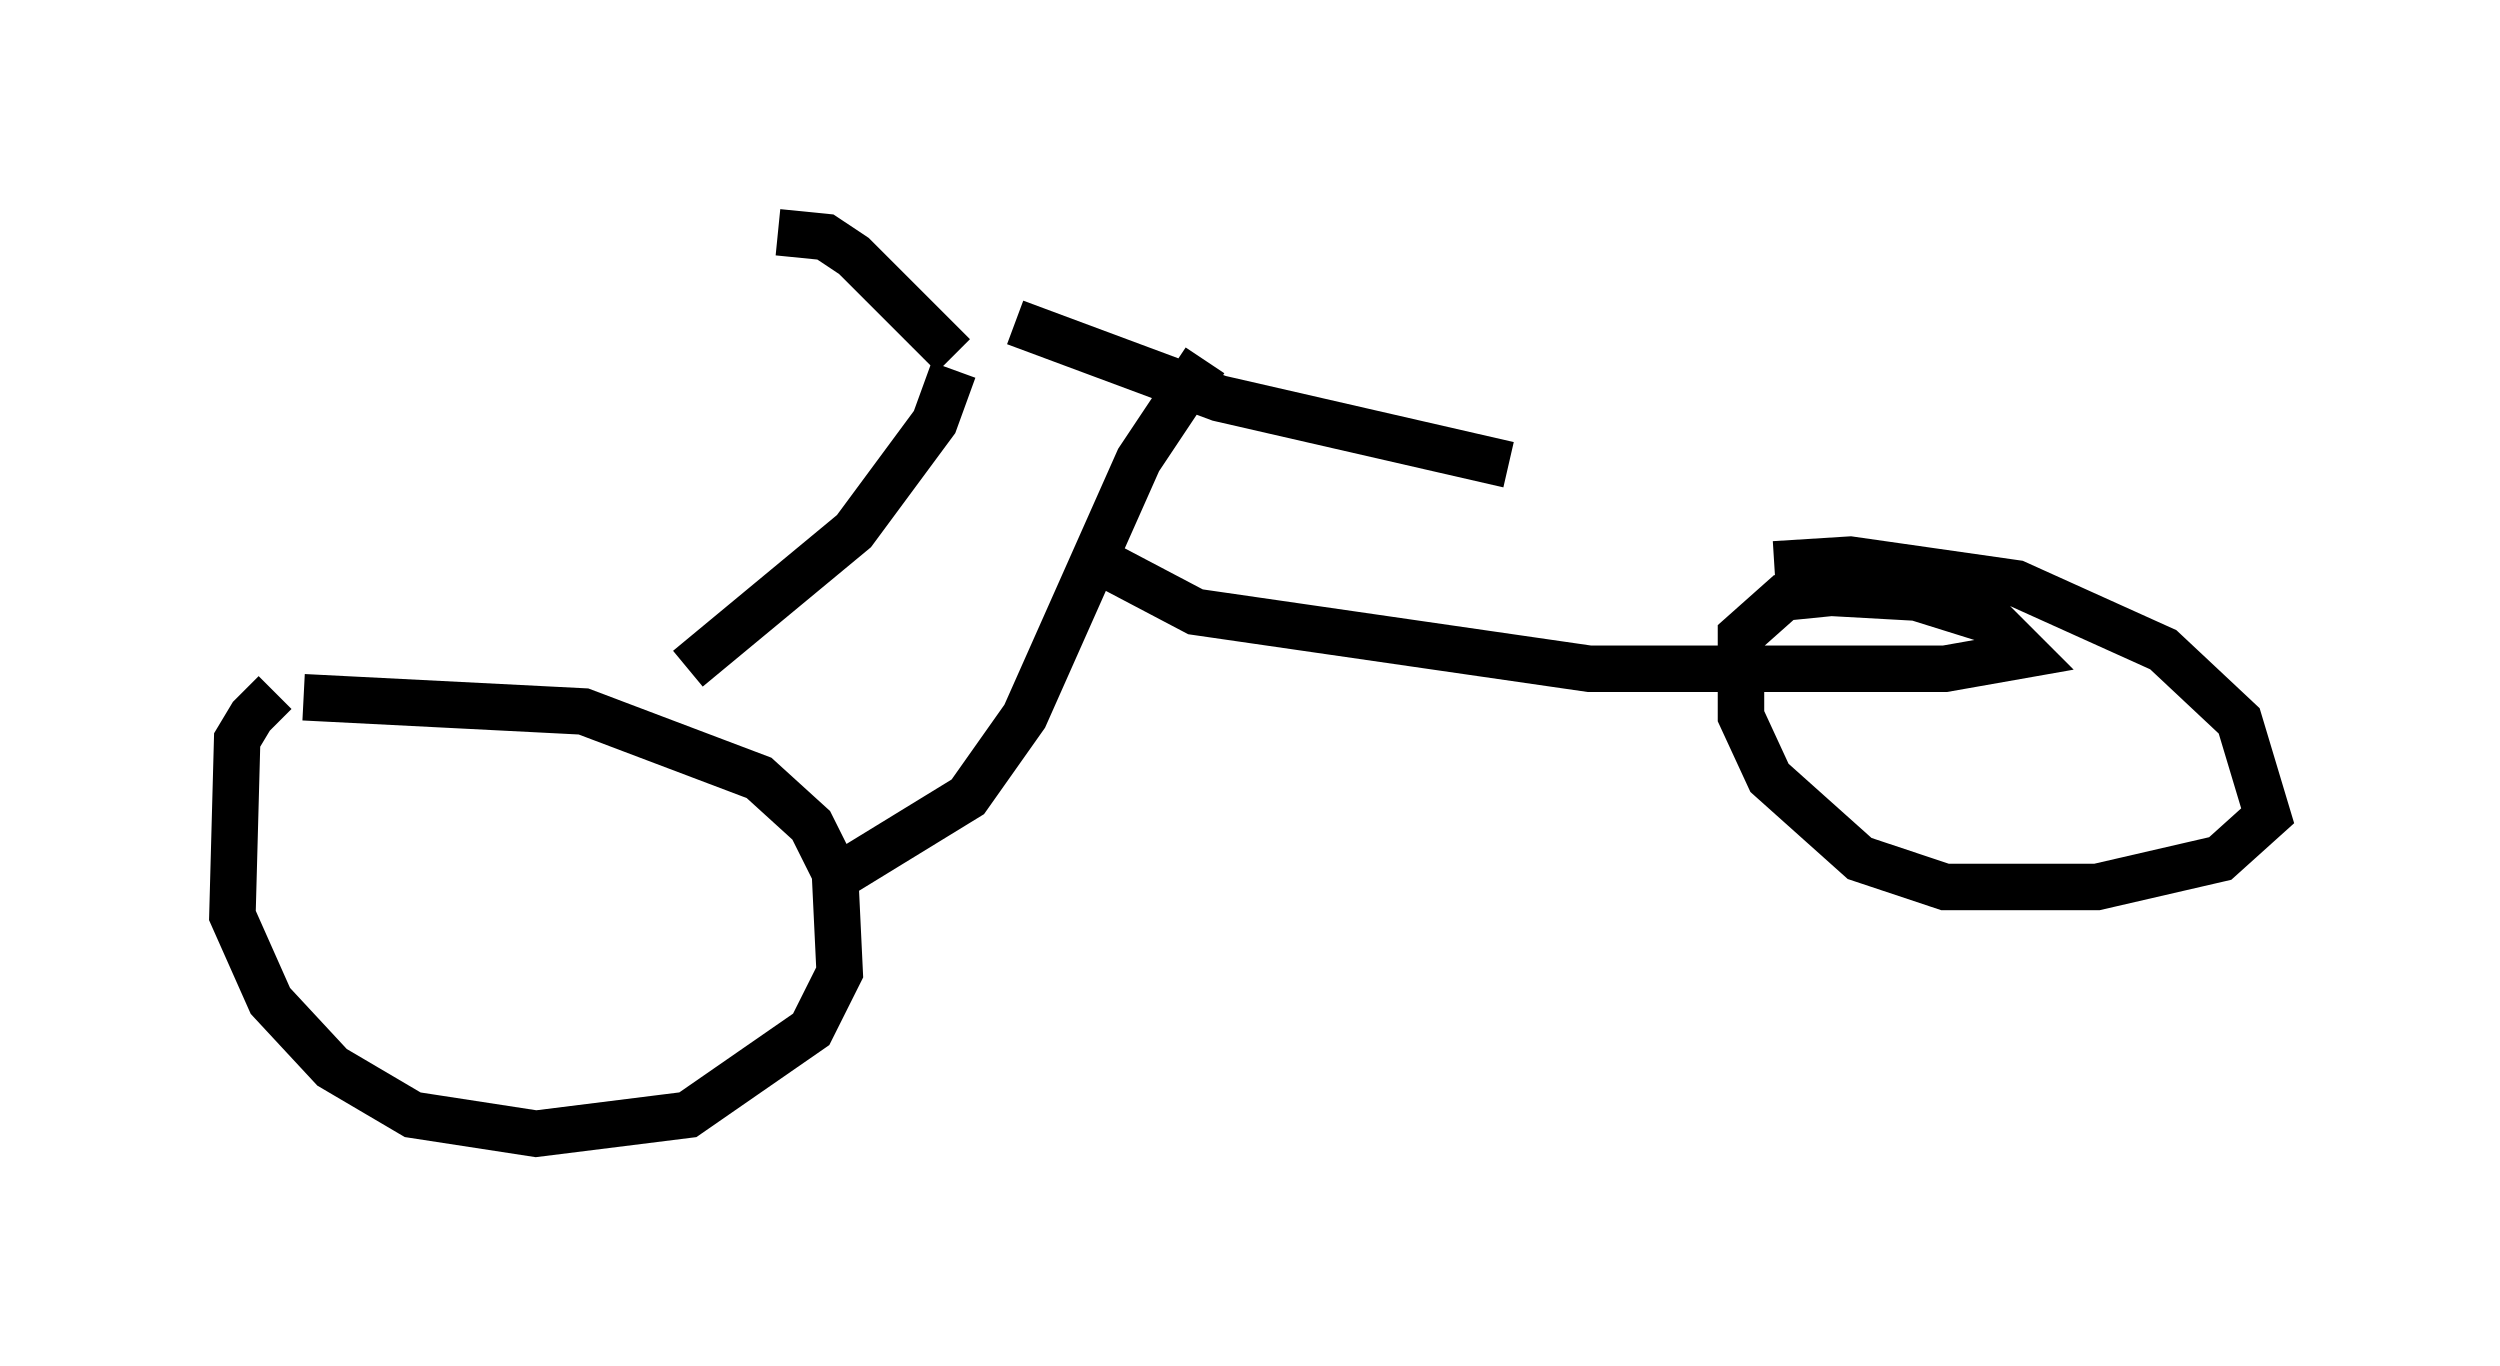 <?xml version="1.0" encoding="utf-8" ?>
<svg baseProfile="full" height="29.396" version="1.1" width="53.794" xmlns="http://www.w3.org/2000/svg" xmlns:ev="http://www.w3.org/2001/xml-events" xmlns:xlink="http://www.w3.org/1999/xlink"><defs /><rect fill="white" height="29.396" width="53.794" x="0" y="0" /><path d="M9.39, 15.106 m-3.471, -0.204 l-0.51, 0.51 -0.306, 0.51 l-0.102, 3.777 0.817, 1.838 l1.327, 1.429 1.735, 1.021 l2.654, 0.408 3.267, -0.408 l2.654, -1.838 0.613, -1.225 l-0.102, -2.144 -0.51, -1.021 l-1.123, -1.021 -3.777, -1.429 l-6.023, -0.306 m11.127, 4.083 l3.165, -1.94 1.225, -1.735 l2.45, -5.513 1.429, -2.144 m-11.127, 6.635 l3.573, -2.96 1.735, -2.348 l0.408, -1.123 m0.0, -0.306 l-2.144, -2.144 -0.613, -0.408 l-1.021, -0.102 m5.104, 1.94 l4.39, 1.633 6.227, 1.429 m-8.677, 2.144 l1.94, 1.021 8.473, 1.225 l7.656, 0.0 1.735, -0.306 l-0.715, -0.715 -1.633, -0.51 l-1.838, -0.102 -1.021, 0.102 l-0.919, 0.817 0.0, 1.735 l0.613, 1.327 1.94, 1.735 l1.838, 0.613 3.267, 0.0 l2.654, -0.613 1.021, -0.919 l-0.613, -2.042 -1.633, -1.531 l-3.165, -1.429 -3.573, -0.51 l-1.633, 0.102 " fill="none" stroke="black" stroke-width="1" /></svg>